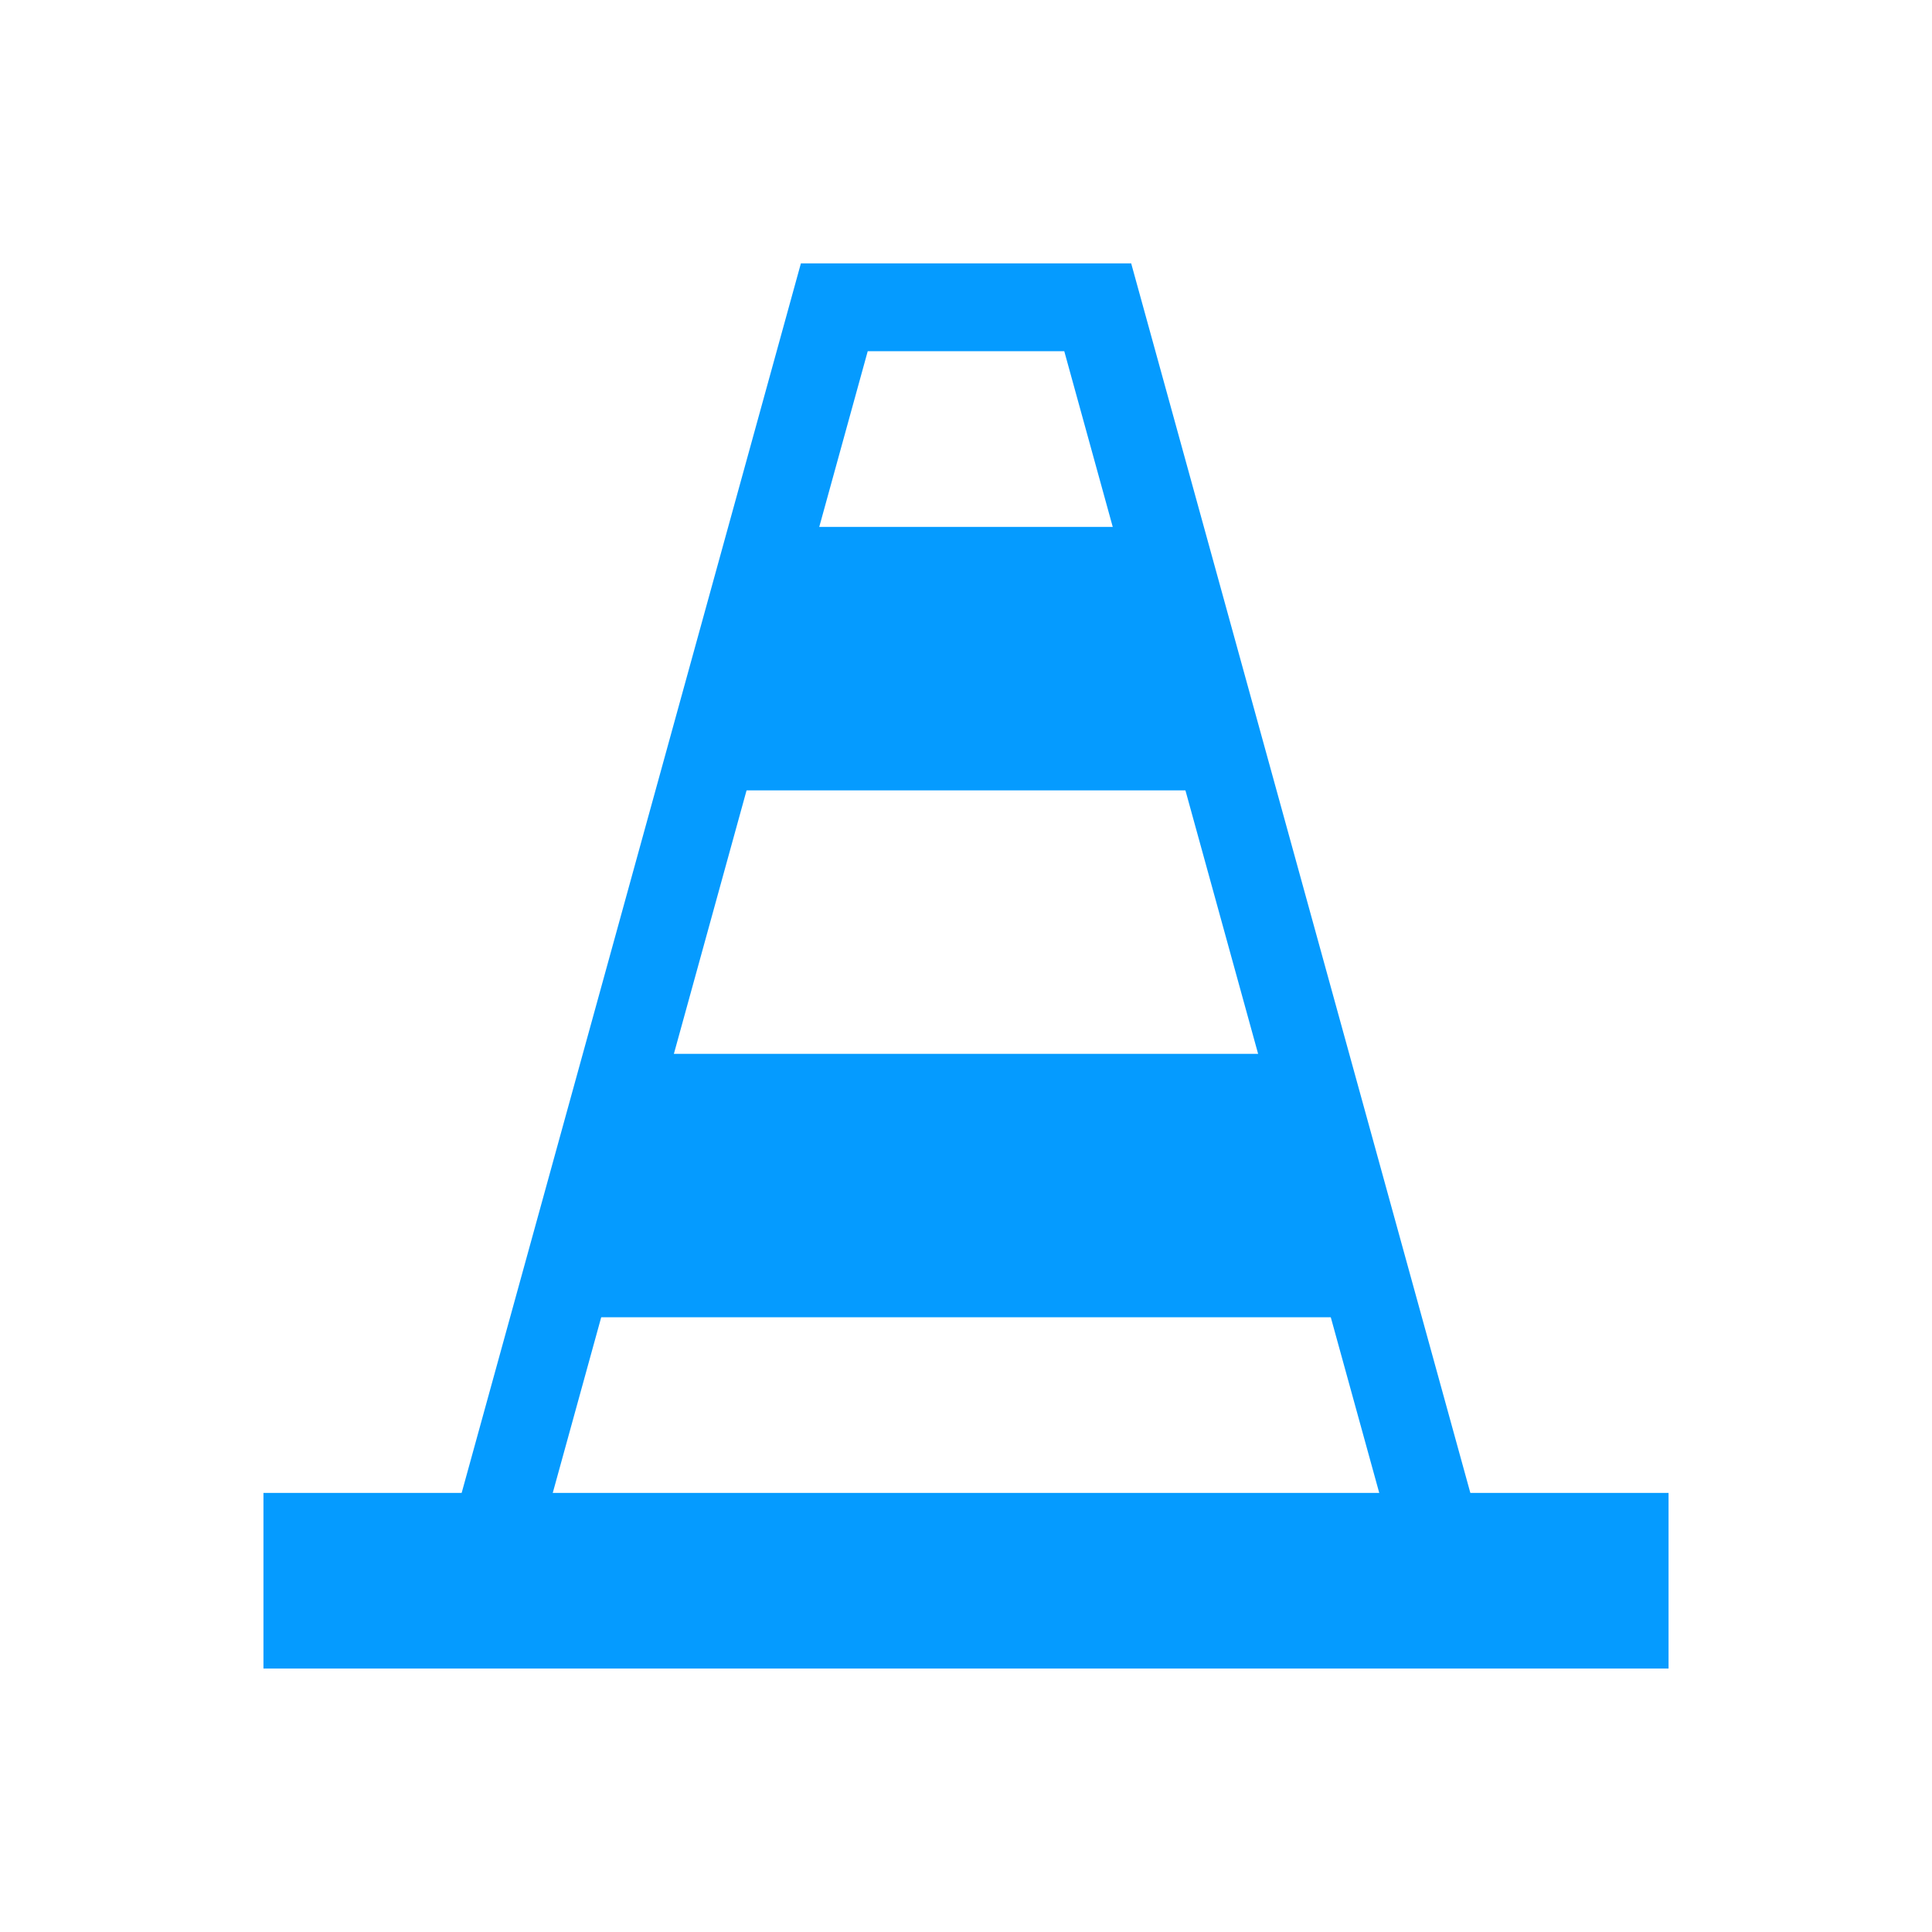 <?xml version="1.0" encoding="UTF-8" standalone="no"?>
<svg
   xmlns:dc="http://purl.org/dc/elements/1.1/"
   xmlns:cc="http://creativecommons.org/ns#"
   xmlns:rdf="http://www.w3.org/1999/02/22-rdf-syntax-ns#"
   xmlns:svg="http://www.w3.org/2000/svg"
   xmlns="http://www.w3.org/2000/svg"
   xmlns:sodipodi="http://sodipodi.sourceforge.net/DTD/sodipodi-0.dtd"
   xmlns:inkscape="http://www.inkscape.org/namespaces/inkscape"
   width="22"
   height="22"
   id="svg2"
   version="1.1"
   sodipodi:docname="vlc.svg"
   inkscape:version="1.0.1 (3bc2e813f5, 2020-09-07, custom)">
  <sodipodi:namedview
     pagecolor="#c8c8c8"
     bordercolor="#666666"
     borderopacity="1"
     objecttolerance="10"
     gridtolerance="10"
     guidetolerance="10"
     inkscape:pageopacity="0"
     inkscape:pageshadow="2"
     inkscape:window-width="1920"
     inkscape:window-height="985"
     id="namedview12"
     showgrid="true"
     inkscape:zoom="30.34131"
     inkscape:cx="11.479489"
     inkscape:cy="9.2815492"
     inkscape:window-x="0"
     inkscape:window-y="0"
     inkscape:window-maximized="1"
     inkscape:current-layer="svg2"
     inkscape:document-rotation="0">
    <inkscape:grid
       type="xygrid"
       id="grid821" />
  </sodipodi:namedview>
  <defs
     id="defs4">
    <style
       id="current-color-scheme"
       type="text/css">.ColorScheme-Text{color:#fbfbfb}</style>
  </defs>
  <g
     id="layer1"
     transform="translate(0 -1030.362)">
    <g
       id="vlc">
      <path
         id="rect4246"
         class="ColorScheme-Text"
         opacity="1"
         fill="none"
         fill-opacity="1"
         stroke="none"
         stroke-width="3.3"
         stroke-linecap="butt"
         stroke-linejoin="round"
         stroke-miterlimit="4"
         stroke-dasharray="none"
         stroke-opacity="1"
         d="M0 1030.362h22v22H0z" />
      <path
         id="rect4271"
         class="ColorScheme-Text"
         opacity="1"
         fill="currentColor"
         fill-opacity="1"
         stroke="none"
         stroke-width="3.3"
         stroke-linecap="butt"
         stroke-linejoin="round"
         stroke-miterlimit="4"
         stroke-dasharray="none"
         stroke-opacity="1"
         d="M3 1047.362h16v2H3z"
         style="fill:#059bff;fill-opacity:1" />
      <path
         d="M9.12 1033.361l-4.102 14.867.964.266 3.899-14.133h2.238l3.899 14.133.964-.266-4.101-14.867H9.119z"
         id="path4273"
         class="ColorScheme-Text"
         opacity="1"
         fill="currentColor"
         fill-opacity="1"
         fill-rule="evenodd"
         stroke="none"
         stroke-width="1"
         stroke-linecap="butt"
         stroke-linejoin="miter"
         stroke-miterlimit="4"
         stroke-dasharray="none"
         stroke-dashoffset="0"
         stroke-opacity="1"
         color-rendering="auto"
         image-rendering="auto"
         shape-rendering="auto"
         text-rendering="auto"
         style="fill:#059bff;fill-opacity:1" />
      <path
         d="M9 1036.362h4l1 3H8z"
         id="path4275"
         class="ColorScheme-Text"
         fill="currentColor"
         fill-opacity="1"
         fill-rule="evenodd"
         stroke="none"
         stroke-width="1"
         stroke-linecap="butt"
         stroke-linejoin="miter"
         stroke-opacity="1"
         style="fill:#059bff;fill-opacity:1" />
      <path
         d="M7.5 1042.362h7l1 3h-9z"
         id="path4277"
         class="ColorScheme-Text"
         fill="currentColor"
         fill-opacity="1"
         fill-rule="evenodd"
         stroke="none"
         stroke-width="1"
         stroke-linecap="butt"
         stroke-linejoin="miter"
         stroke-opacity="1"
         style="fill:#059bff;fill-opacity:1" />
    </g>
  </g>
</svg>
